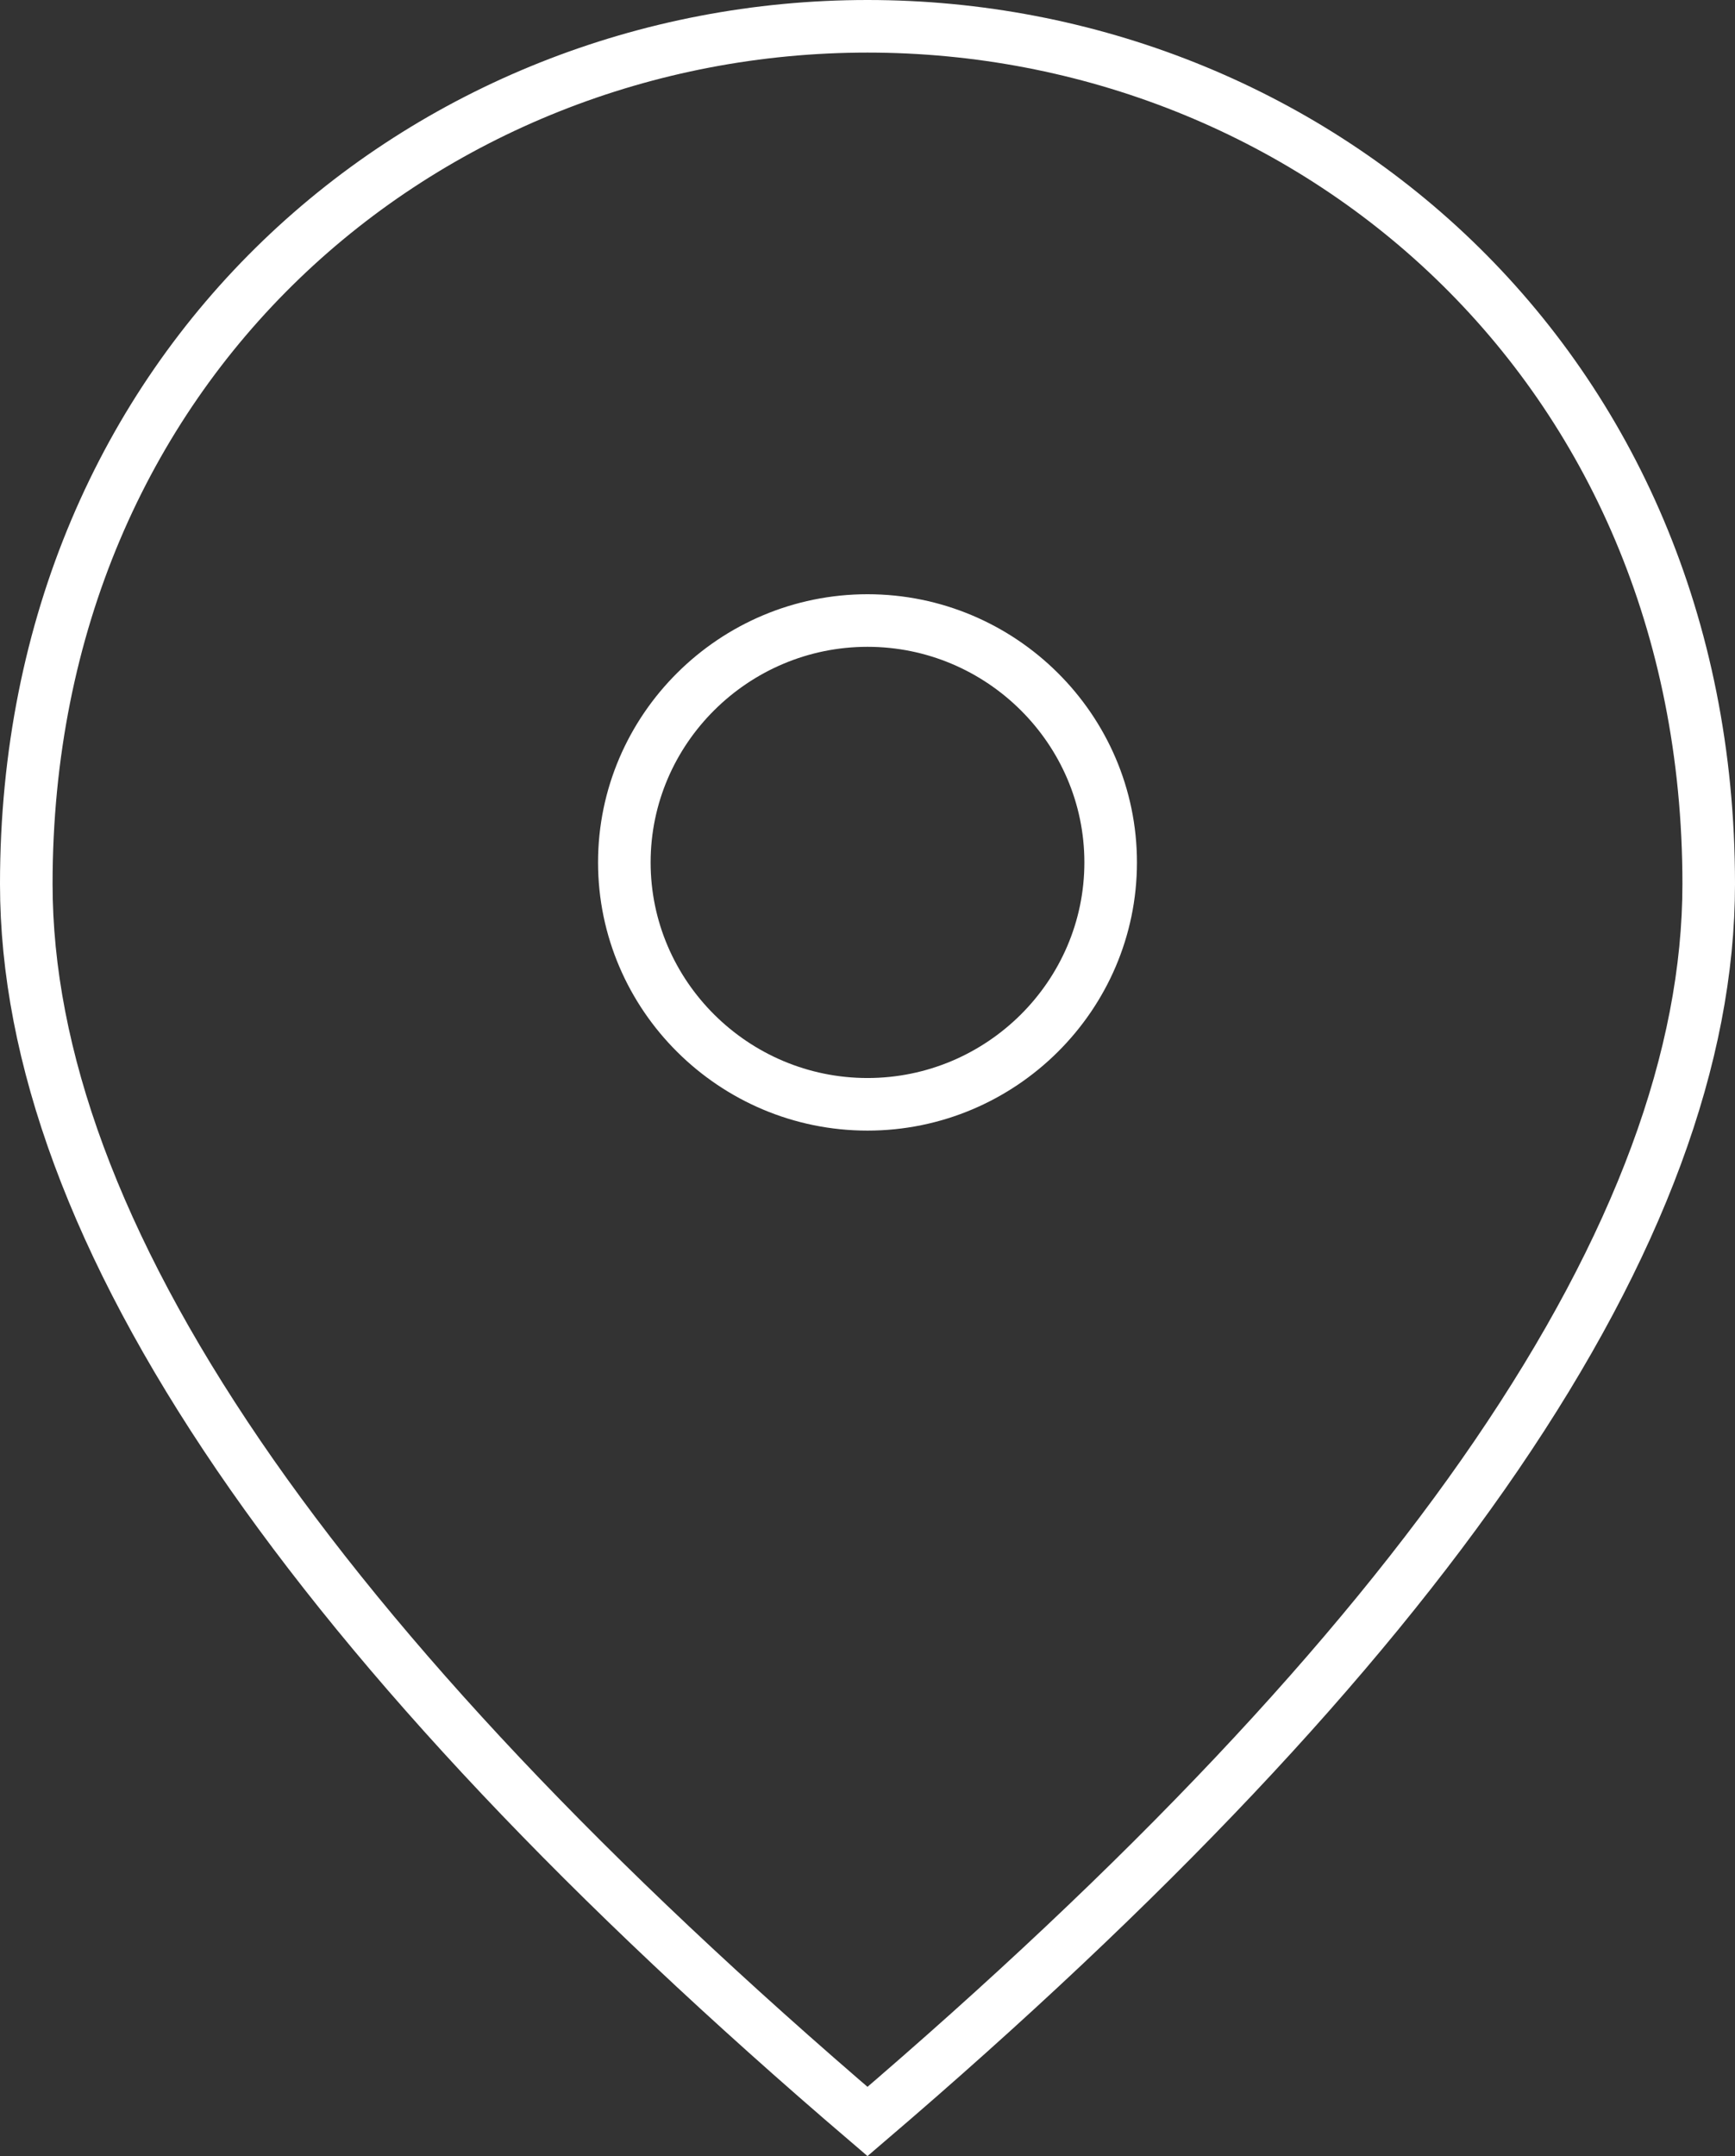 <svg width="33" height="41" fill="none" xmlns="http://www.w3.org/2000/svg"><rect width="100%" height="100%" fill="#333333" stroke="none"/><path d="M11.875 16.4c0 2.534 2.083 4.6 4.625 4.6s4.625-2.066 4.625-4.6-2.083-4.6-4.625-4.6-4.625 2.066-4.625 4.6zM.5 16.81C.5 6.895 8.095.5 16.5.5c8.405 0 16 6.395 16 16.31 0 3.267-1.323 6.885-4.04 10.868-2.663 3.901-6.645 8.123-11.96 12.665-5.315-4.542-9.297-8.764-11.96-12.665C1.824 23.695.5 20.078.5 16.81z" stroke="#fff"/></svg>